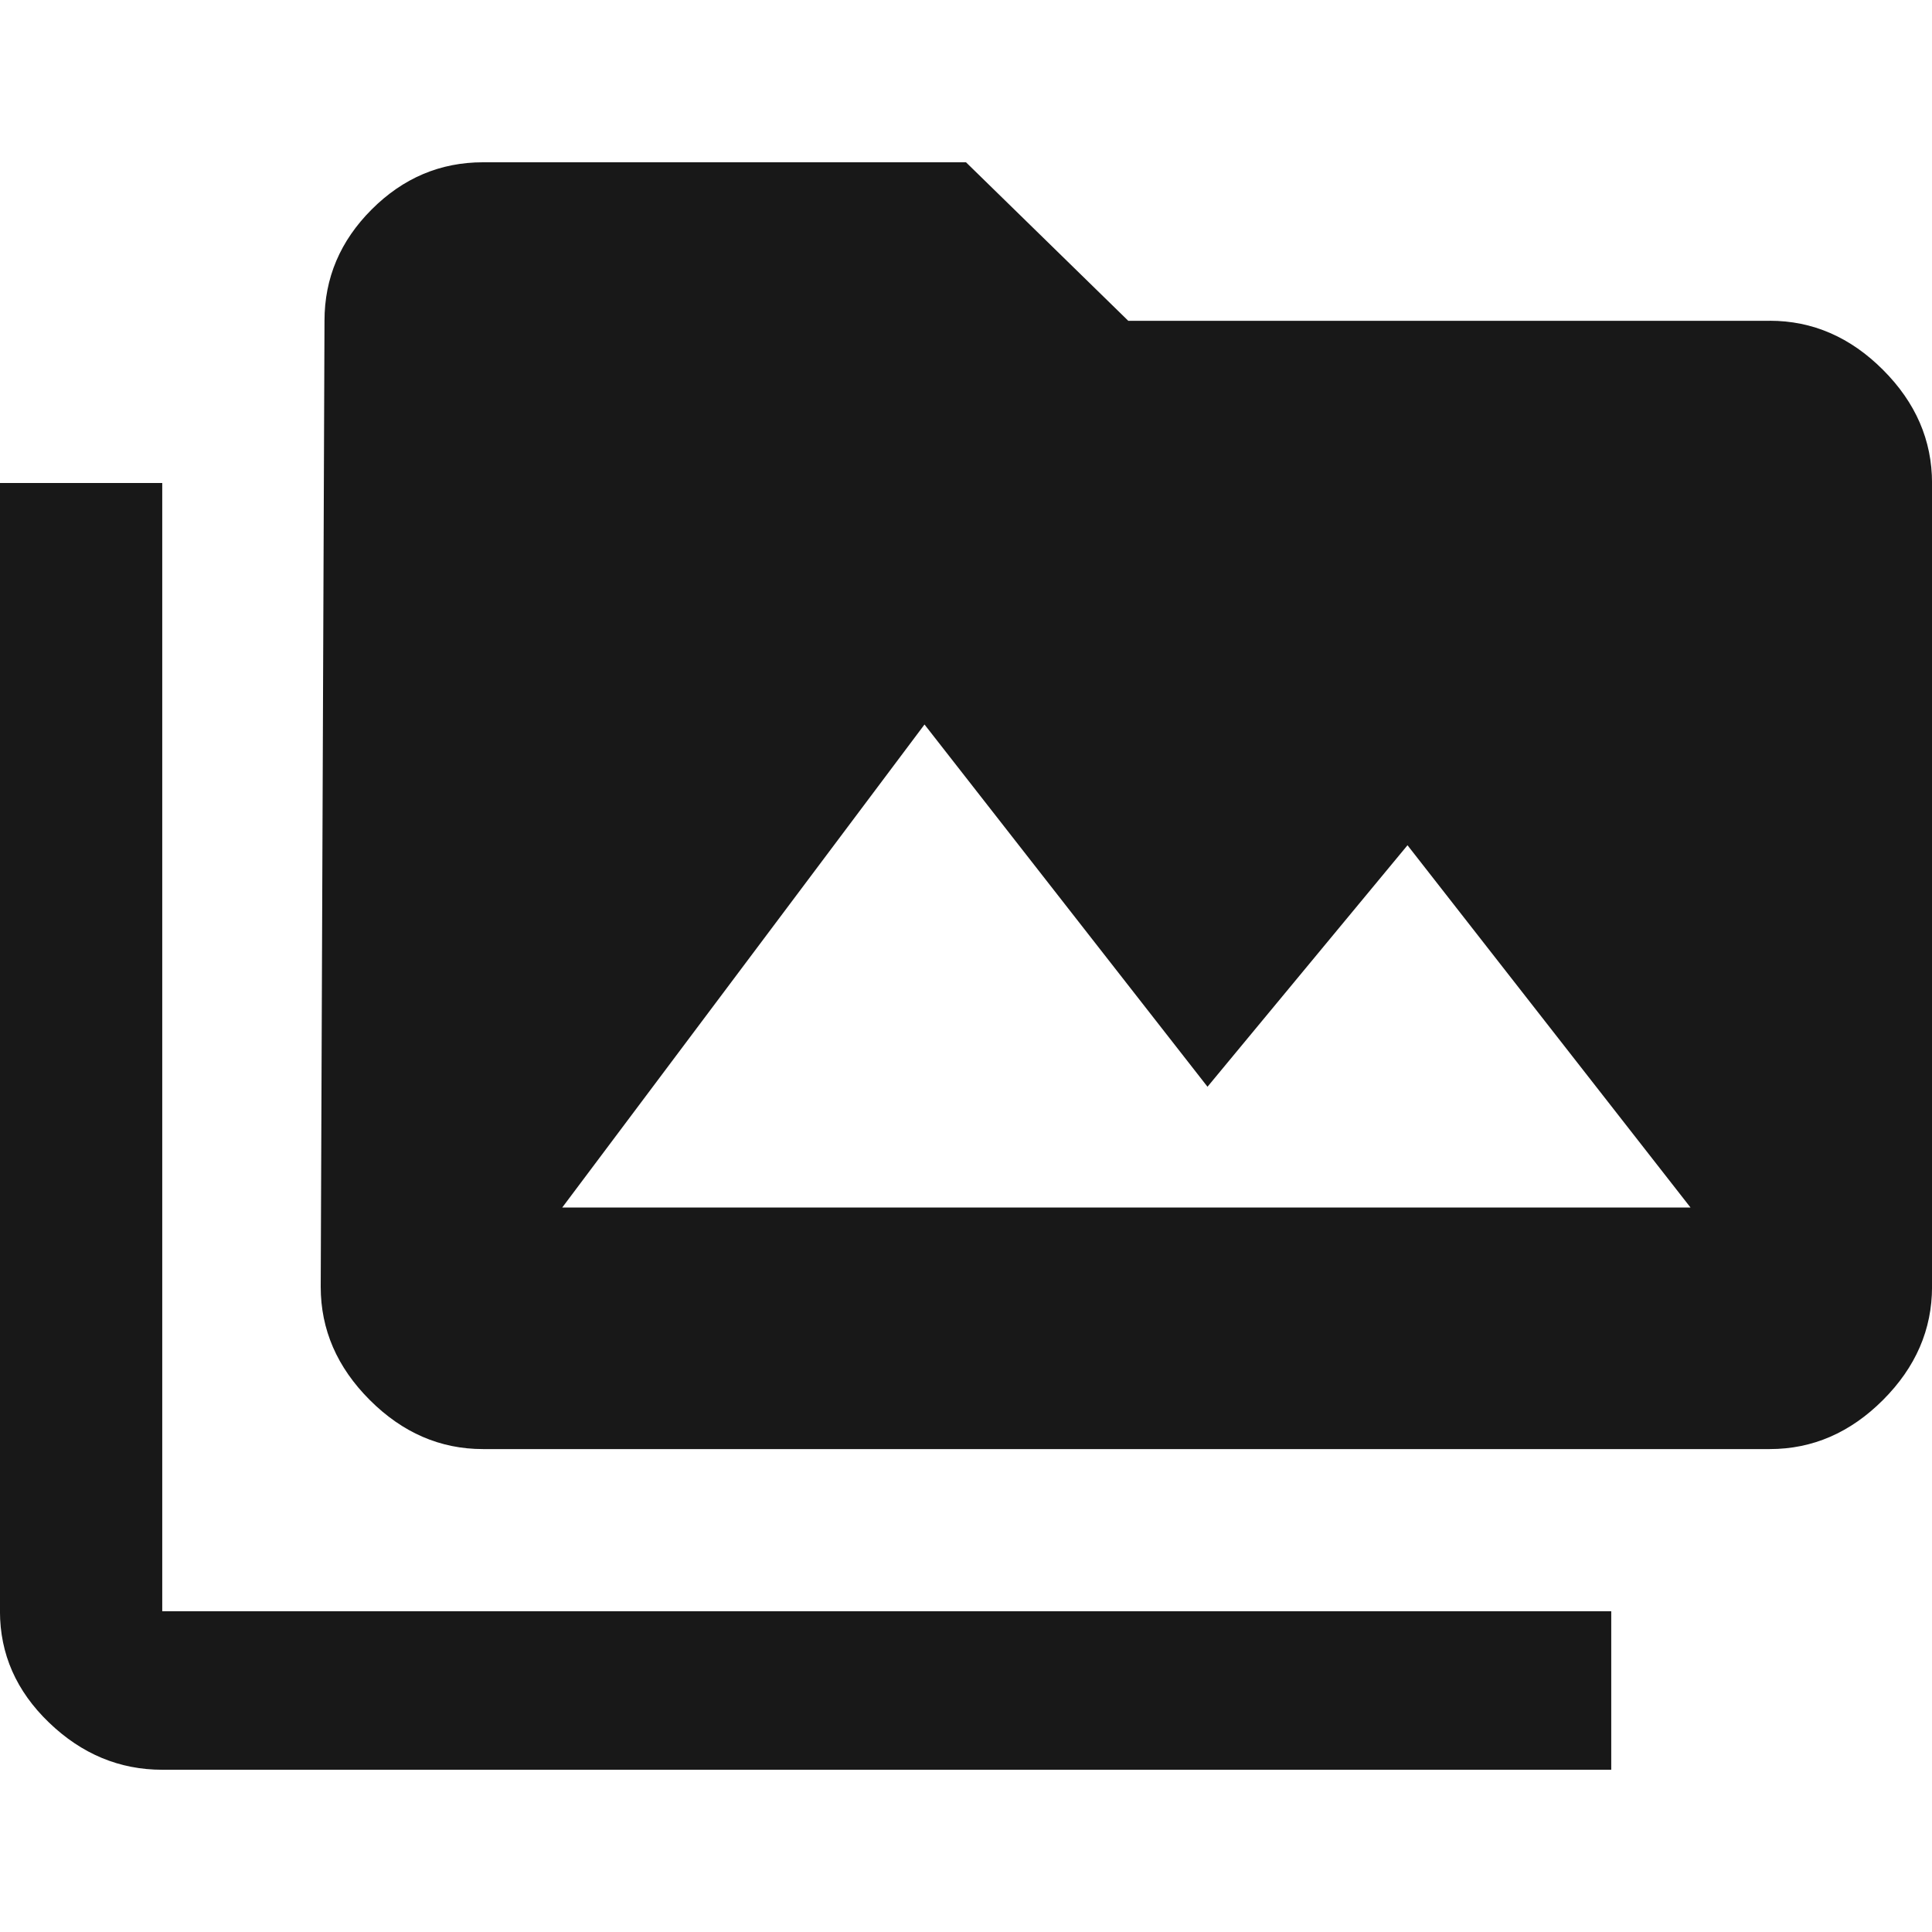 <?xml version="1.0" encoding="utf-8"?>
<!-- Generated by IcoMoon.io -->
<!DOCTYPE svg PUBLIC "-//W3C//DTD SVG 1.1//EN" "http://www.w3.org/Graphics/SVG/1.1/DTD/svg11.dtd">
<svg version="1.1" xmlns="http://www.w3.org/2000/svg" xmlns:xlink="http://www.w3.org/1999/xlink" width="48" height="48" viewBox="0 0 48 48">
<path fill="#181818" d="M13.969 30h28.031l-7.031-9-4.969 6-7.031-9zM43.969 7.969q1.594 0 2.813 1.219t1.219 2.813v19.969q0 1.594-1.219 2.813t-2.813 1.219h-31.969q-1.594 0-2.813-1.219t-1.219-2.813l0.094-24q0-1.594 1.172-2.766t2.766-1.172h12l4.031 3.938h15.938zM4.031 12v28.031h36v3.938h-36q-1.594 0-2.813-1.172t-1.219-2.766v-28.031h4.031z"></path>
</svg>
